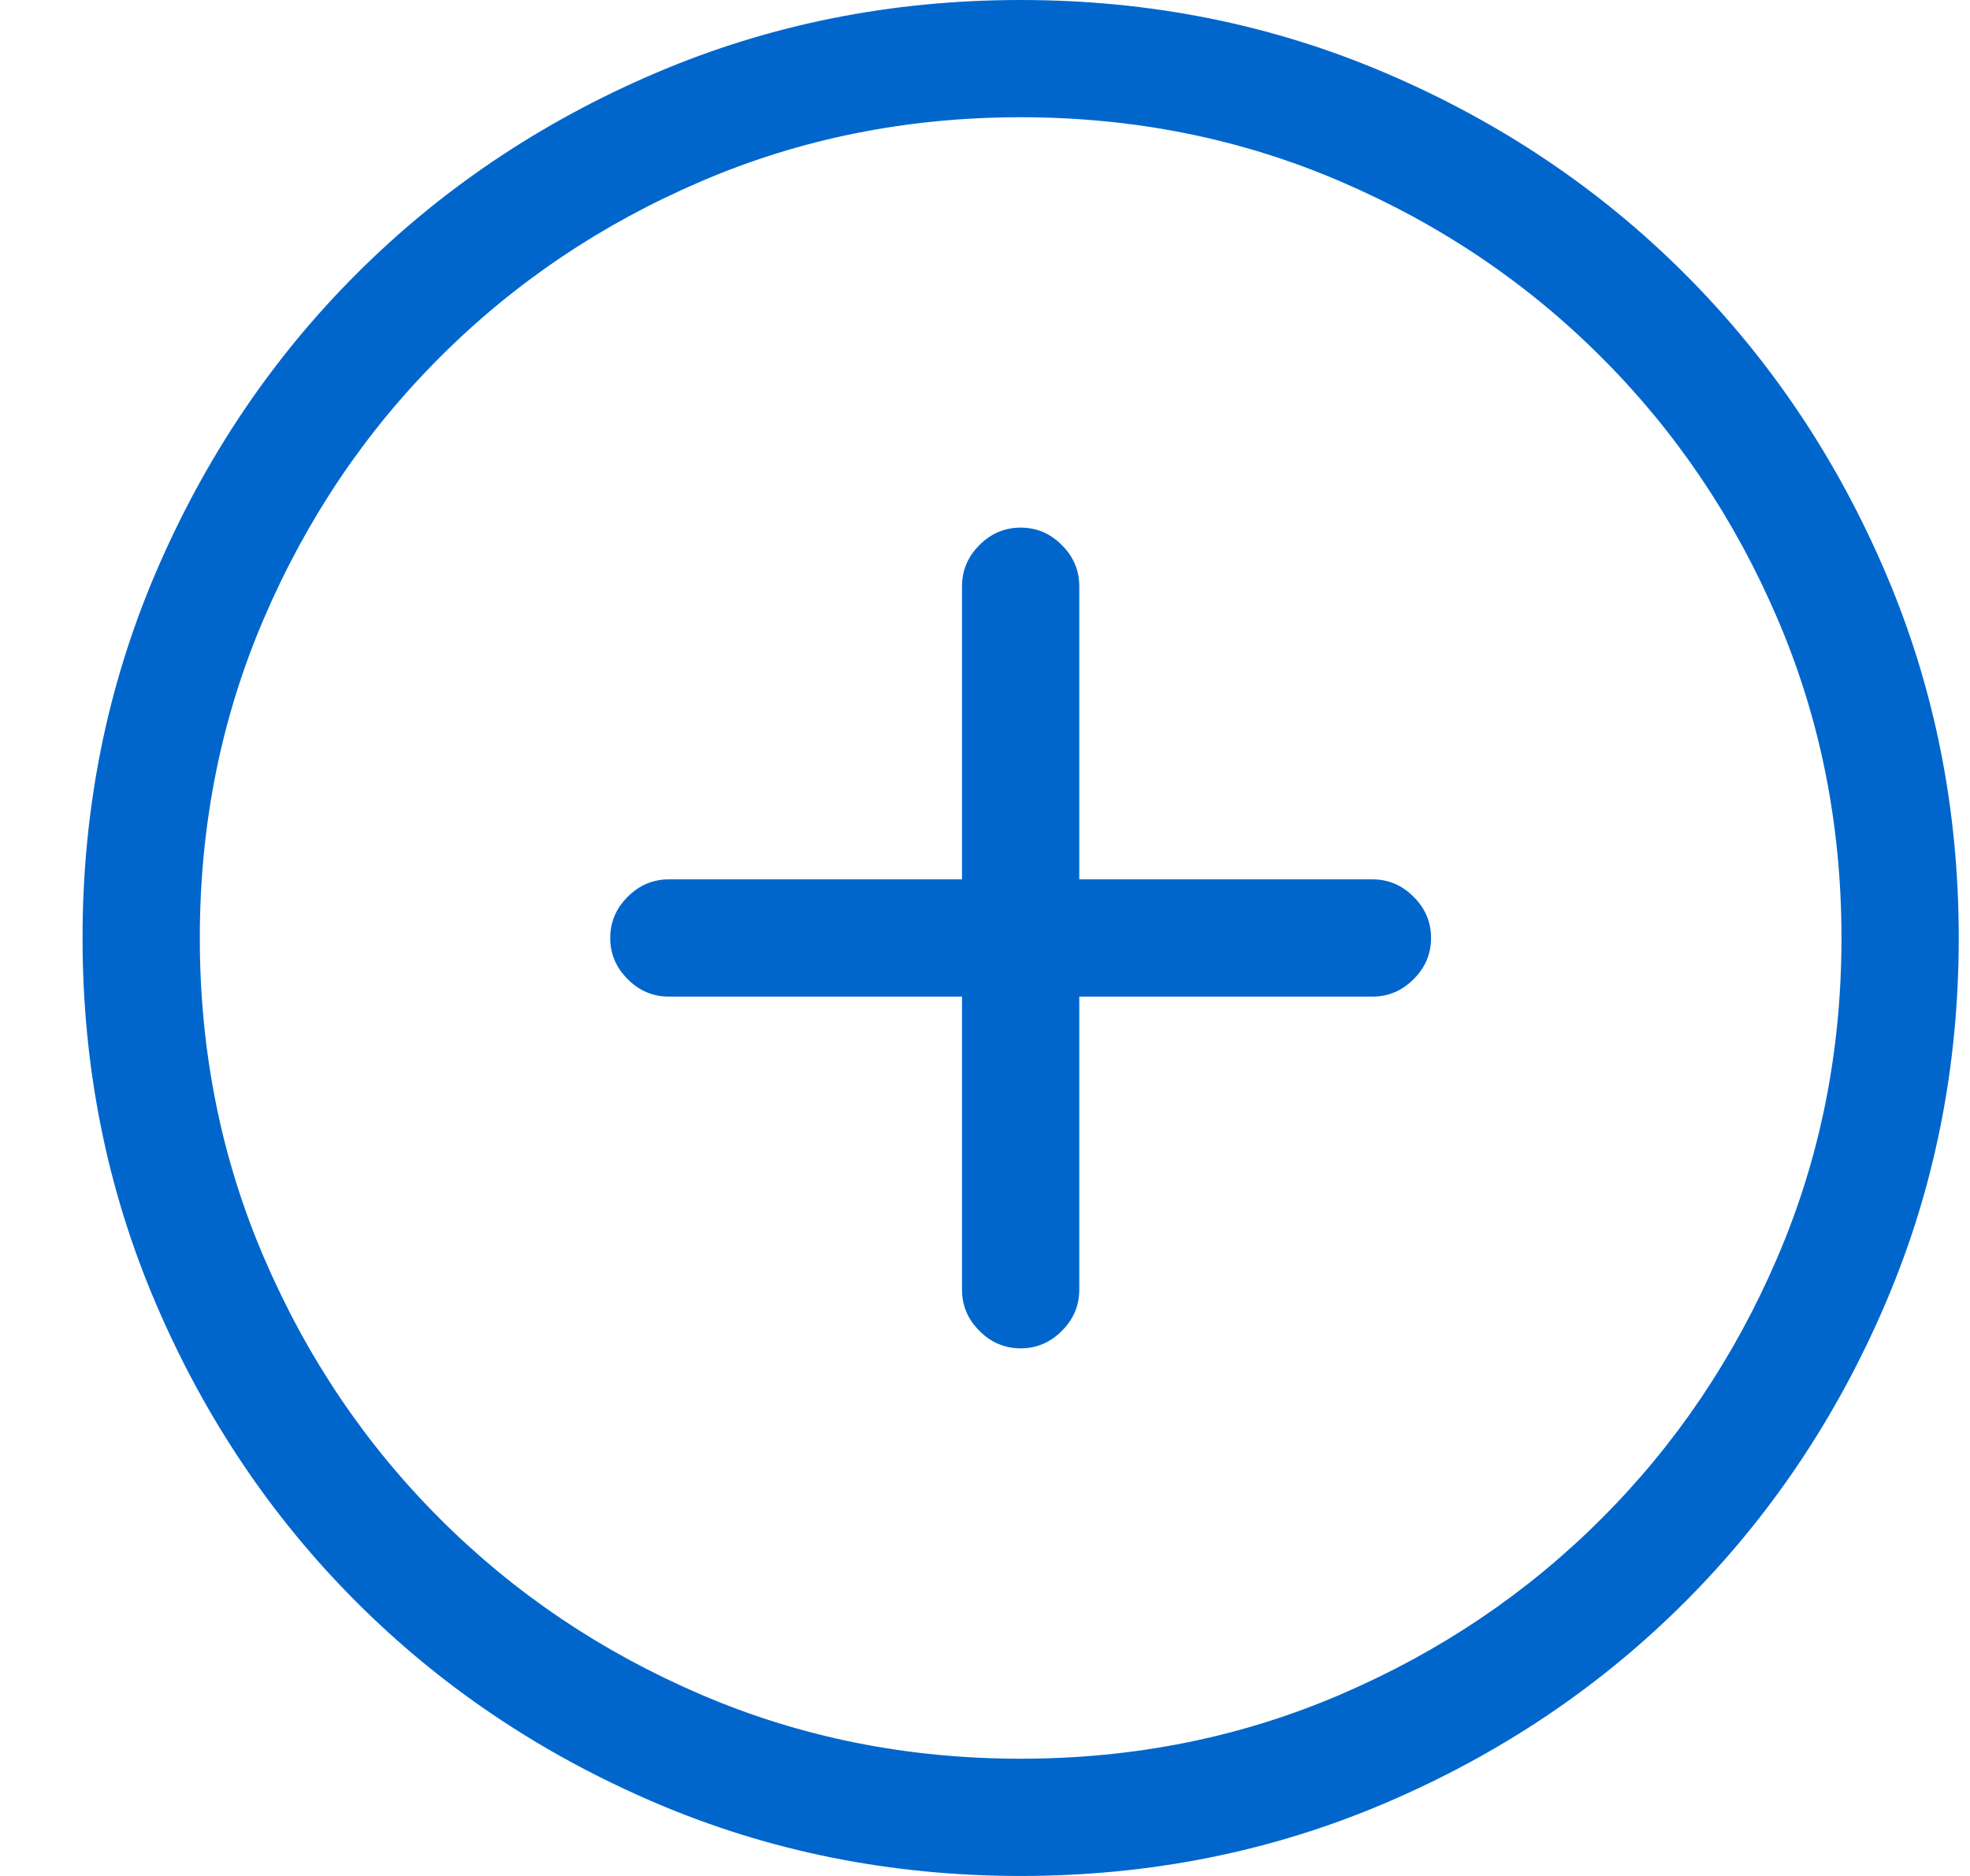 <svg xmlns="http://www.w3.org/2000/svg" xmlns:xlink="http://www.w3.org/1999/xlink" width="21" height="20" version="1.1" viewBox="0 0 21 20"><title>it-show-more</title><desc>Created with Sketch.</desc><g id="Icons" fill="none" fill-rule="evenodd" stroke="none" stroke-width="1"><path id="it-show-more" fill="#06C" d="M10.88,0 C9.5,0 8.201,0.26 6.983,0.781 C5.766,1.302 4.705,2.015 3.8,2.92 C2.895,3.825 2.182,4.886 1.661,6.104 C1.14,7.321 0.88,8.62 0.88,10 C0.88,11.38 1.14,12.679 1.661,13.896 C2.182,15.114 2.895,16.175 3.8,17.08 C4.705,17.985 5.766,18.698 6.983,19.219 C8.201,19.74 9.5,20 10.88,20 C12.26,20 13.559,19.74 14.776,19.219 C15.994,18.698 17.055,17.985 17.96,17.08 C18.865,16.175 19.578,15.114 20.099,13.896 C20.62,12.679 20.88,11.38 20.88,10 C20.88,8.62 20.62,7.321 20.099,6.104 C19.578,4.886 18.865,3.825 17.96,2.92 C17.055,2.015 15.994,1.302 14.776,0.781 C13.559,0.26 12.26,0 10.88,0 Z M10.88,18.75 C9.669,18.75 8.533,18.522 7.472,18.066 C6.411,17.611 5.483,16.986 4.689,16.191 C3.894,15.397 3.269,14.469 2.814,13.408 C2.358,12.347 2.13,11.211 2.13,10 C2.13,8.789 2.358,7.653 2.814,6.592 C3.269,5.531 3.894,4.603 4.689,3.809 C5.483,3.014 6.411,2.389 7.472,1.934 C8.533,1.478 9.669,1.25 10.88,1.25 C12.091,1.25 13.227,1.478 14.288,1.934 C15.349,2.389 16.277,3.014 17.071,3.809 C17.866,4.603 18.491,5.531 18.946,6.592 C19.402,7.653 19.63,8.789 19.63,10 C19.63,11.211 19.402,12.347 18.946,13.408 C18.491,14.469 17.866,15.397 17.071,16.191 C16.277,16.986 15.349,17.611 14.288,18.066 C13.227,18.522 12.091,18.75 10.88,18.75 Z M14.63,9.375 L11.505,9.375 L11.505,6.25 C11.505,6.081 11.443,5.934 11.319,5.811 C11.196,5.687 11.049,5.625 10.88,5.625 C10.711,5.625 10.564,5.687 10.441,5.811 C10.317,5.934 10.255,6.081 10.255,6.25 L10.255,9.375 L7.13,9.375 C6.961,9.375 6.814,9.437 6.691,9.561 C6.567,9.684 6.505,9.831 6.505,10 C6.505,10.169 6.567,10.316 6.691,10.439 C6.814,10.563 6.961,10.625 7.13,10.625 L10.255,10.625 L10.255,13.75 C10.255,13.919 10.317,14.066 10.441,14.189 C10.564,14.313 10.711,14.375 10.88,14.375 C11.049,14.375 11.196,14.313 11.319,14.189 C11.443,14.066 11.505,13.919 11.505,13.75 L11.505,10.625 L14.63,10.625 C14.799,10.625 14.946,10.563 15.069,10.439 C15.193,10.316 15.255,10.169 15.255,10 C15.255,9.831 15.193,9.684 15.069,9.561 C14.946,9.437 14.799,9.375 14.63,9.375 Z"/></g></svg>